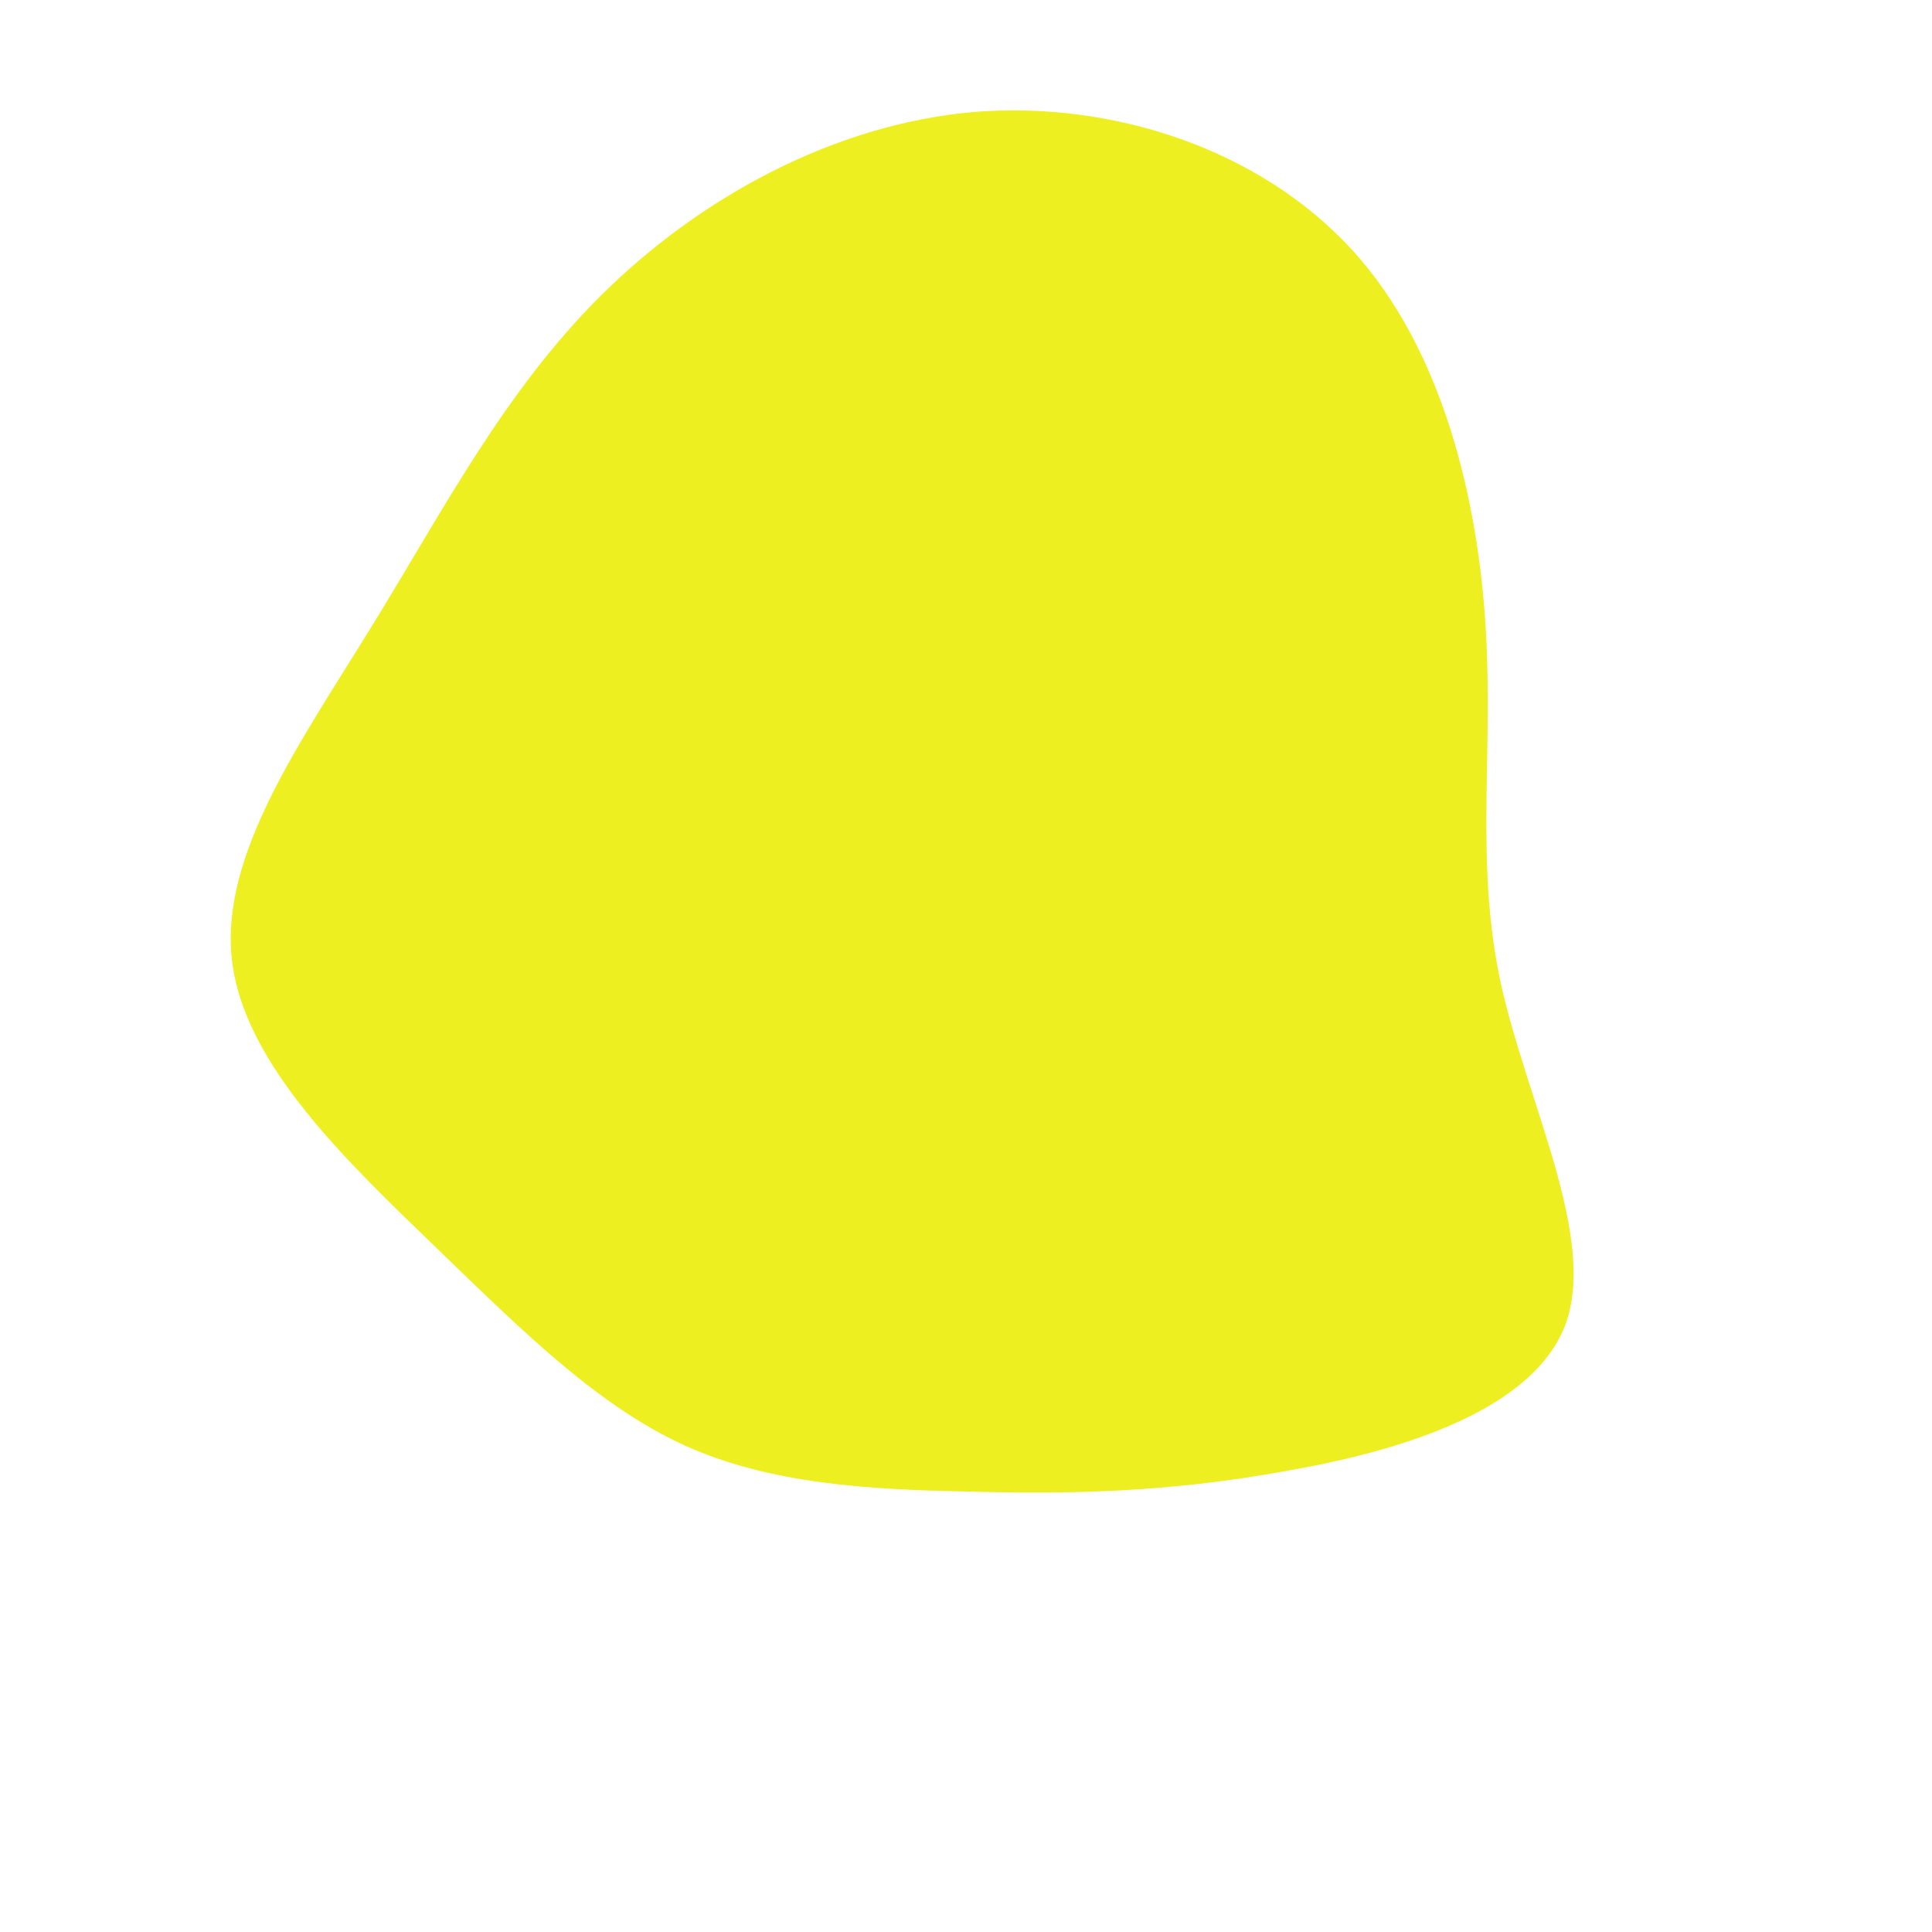 <?xml version="1.0" standalone="no"?>
<svg viewBox="0 0 200 200" xmlns="http://www.w3.org/2000/svg">
  <path fill="#EEEF20" d="M40,-74.1C49.4,-63.8,53,-48.2,53.8,-35C54.6,-21.8,52.7,-10.9,55.3,1.5C58,14,65.3,27.9,62.1,37C58.8,46,45.1,50.2,33,52.3C20.9,54.5,10.5,54.7,0.1,54.4C-10.2,54.2,-20.4,53.6,-29.2,49.6C-38.1,45.5,-45.6,38.1,-54.7,29.3C-63.9,20.4,-74.8,10.2,-76,-0.7C-77.2,-11.6,-68.8,-23.3,-61.5,-35.2C-54.1,-47.2,-47.8,-59.5,-37.7,-69.5C-27.6,-79.5,-13.8,-87.1,0.7,-88.4C15.3,-89.6,30.5,-84.5,40,-74.1Z" transform="translate(100 100)" />
</svg>
